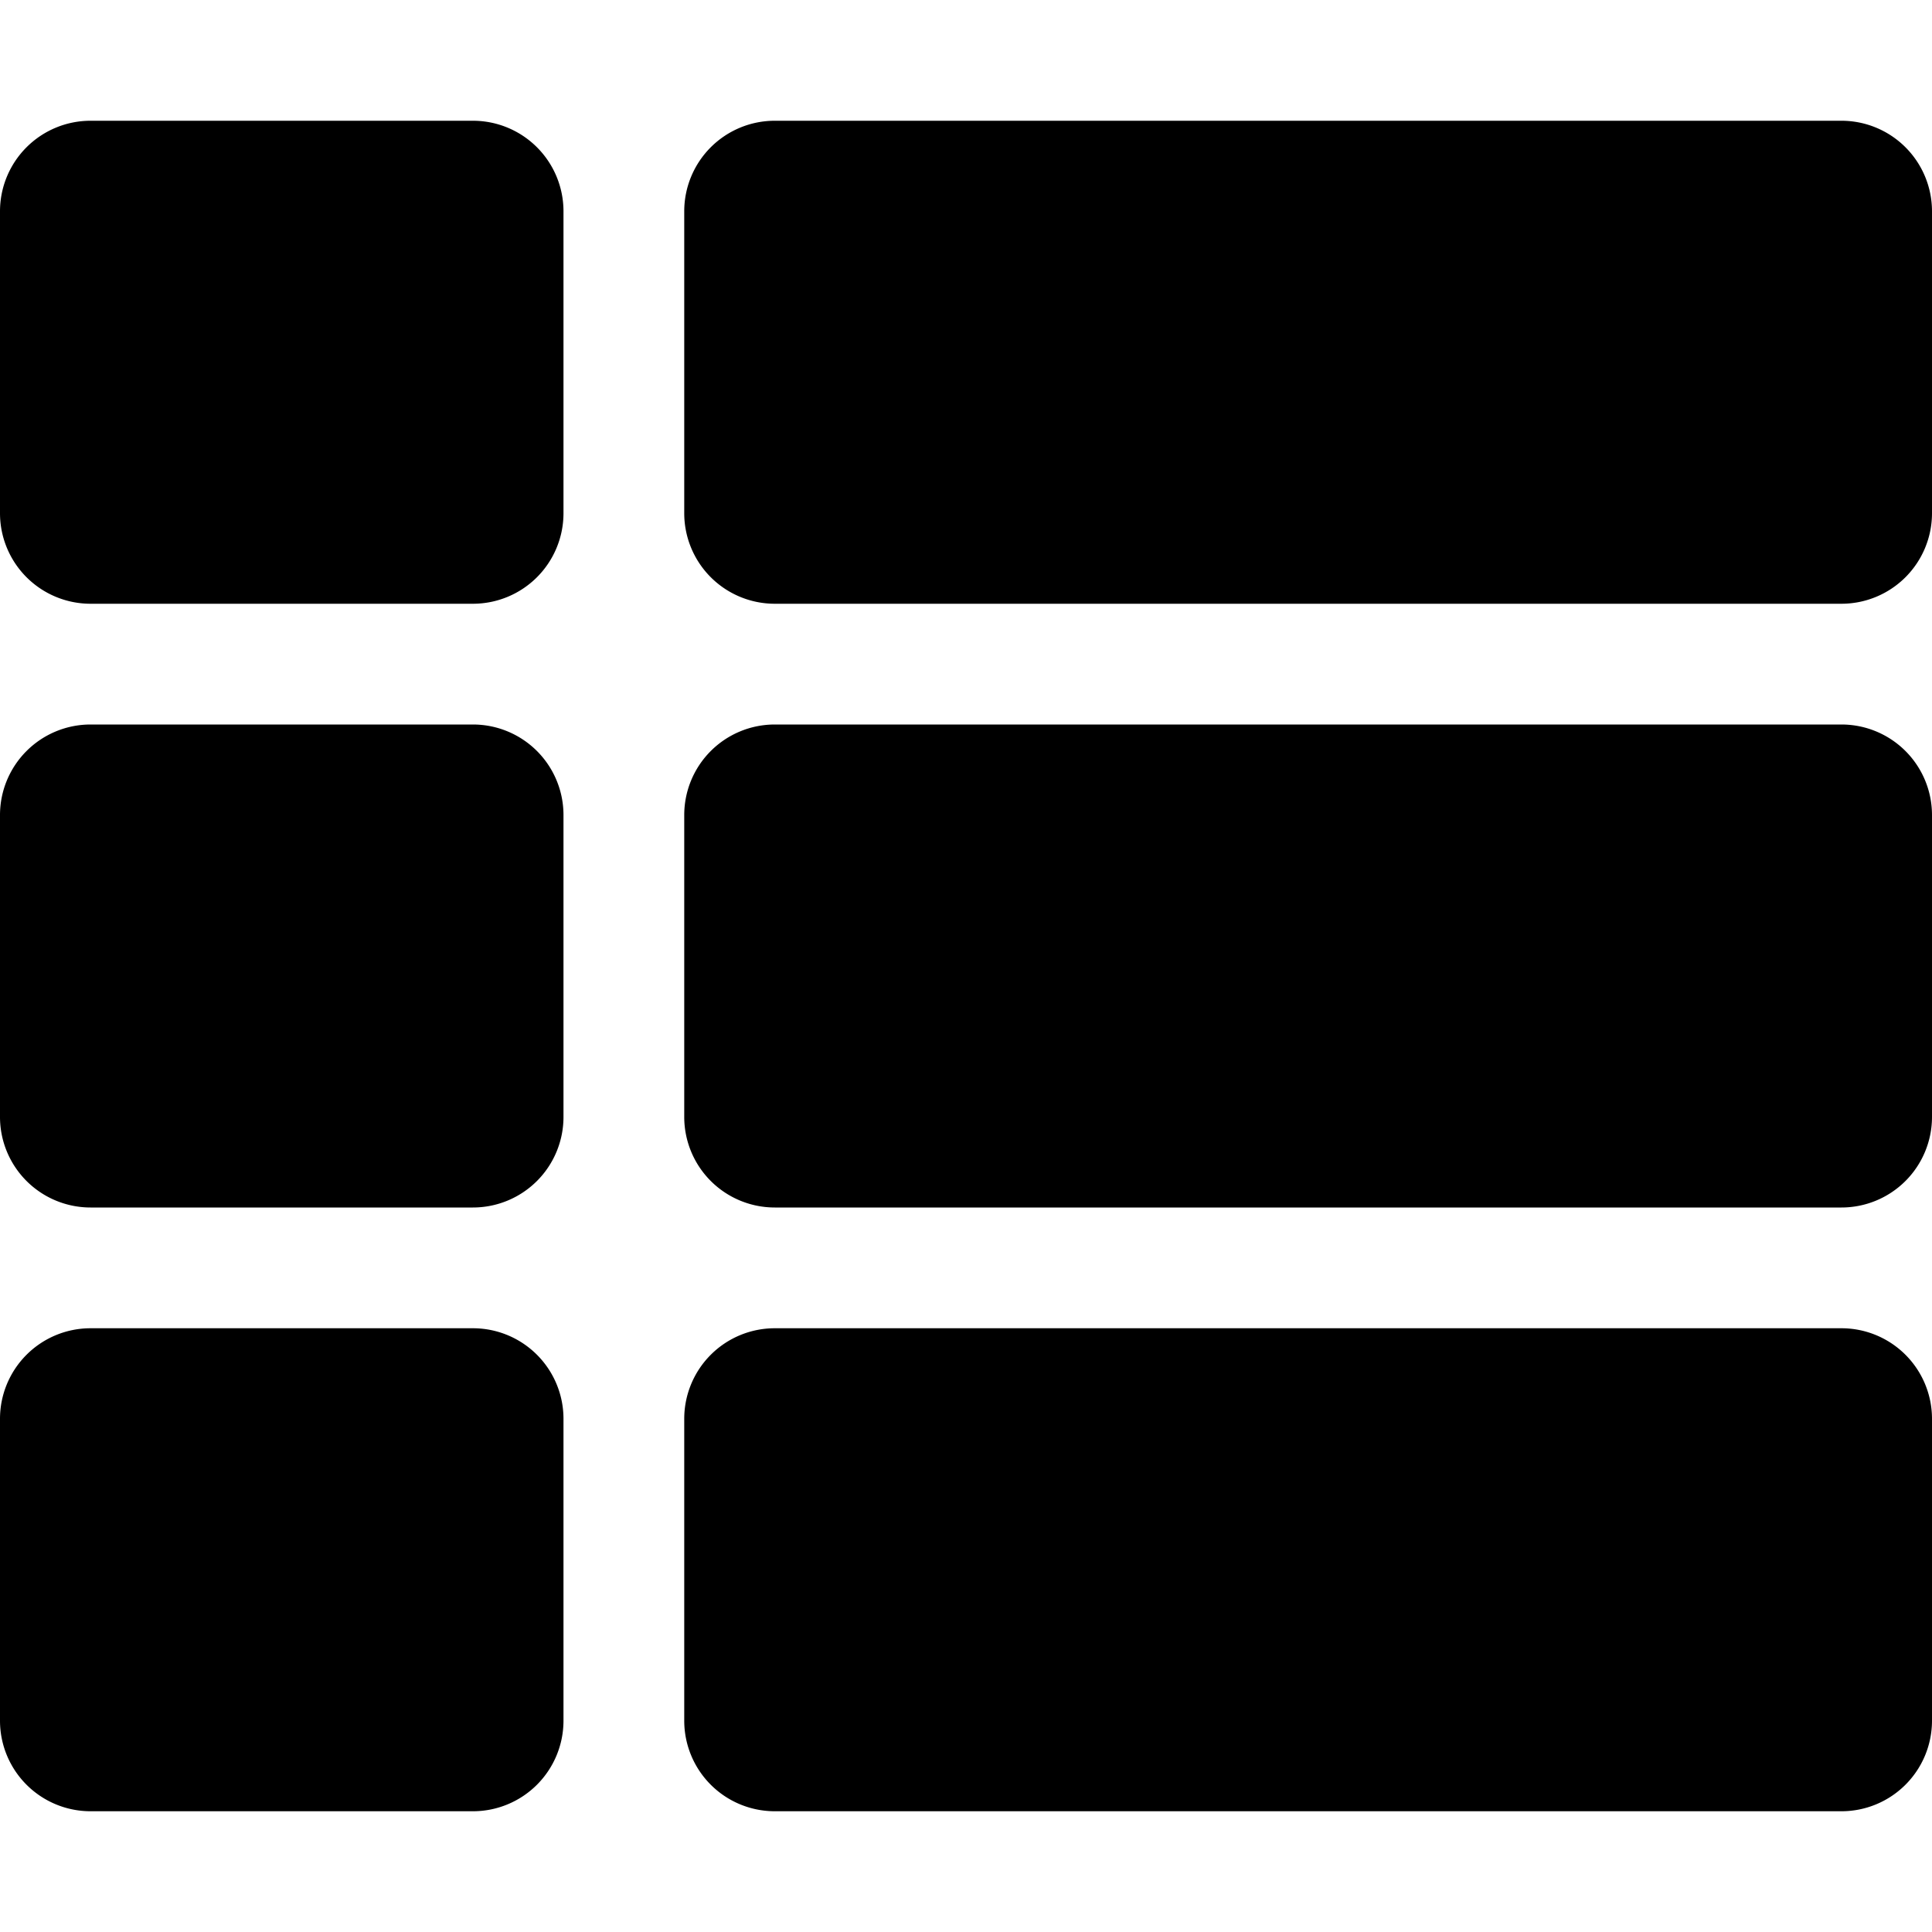 <svg aria-hidden="true" focusable="false" data-prefix="fad" data-icon="th-list" role="img" xmlns="http://www.w3.org/2000/svg" viewBox="0 0 512 512" class="svg-inline--fa fa-th-list fa-w-16 fa-7x"><g class="fa-group"><path fill="currentColor" d="M488 352H205.33a24 24 0 0 0-24 24v80a24 24 0 0 0 24 24H488a24 24 0 0 0 24-24v-80a24 24 0 0 0-24-24zm0-320H205.33a24 24 0 0 0-24 24v80a24 24 0 0 0 24 24H488a24 24 0 0 0 24-24V56a24 24 0 0 0-24-24zm0 160H205.33a24 24 0 0 0-24 24v80a24 24 0 0 0 24 24H488a24 24 0 0 0 24-24v-80a24 24 0 0 0-24-24z" class="fa-secondary"></path><path fill="currentColor" d="M125.33 192H24a24 24 0 0 0-24 24v80a24 24 0 0 0 24 24h101.33a24 24 0 0 0 24-24v-80a24 24 0 0 0-24-24zm0-160H24A24 24 0 0 0 0 56v80a24 24 0 0 0 24 24h101.33a24 24 0 0 0 24-24V56a24 24 0 0 0-24-24zm0 320H24a24 24 0 0 0-24 24v80a24 24 0 0 0 24 24h101.33a24 24 0 0 0 24-24v-80a24 24 0 0 0-24-24z" class="fa-primary"></path></g></svg>